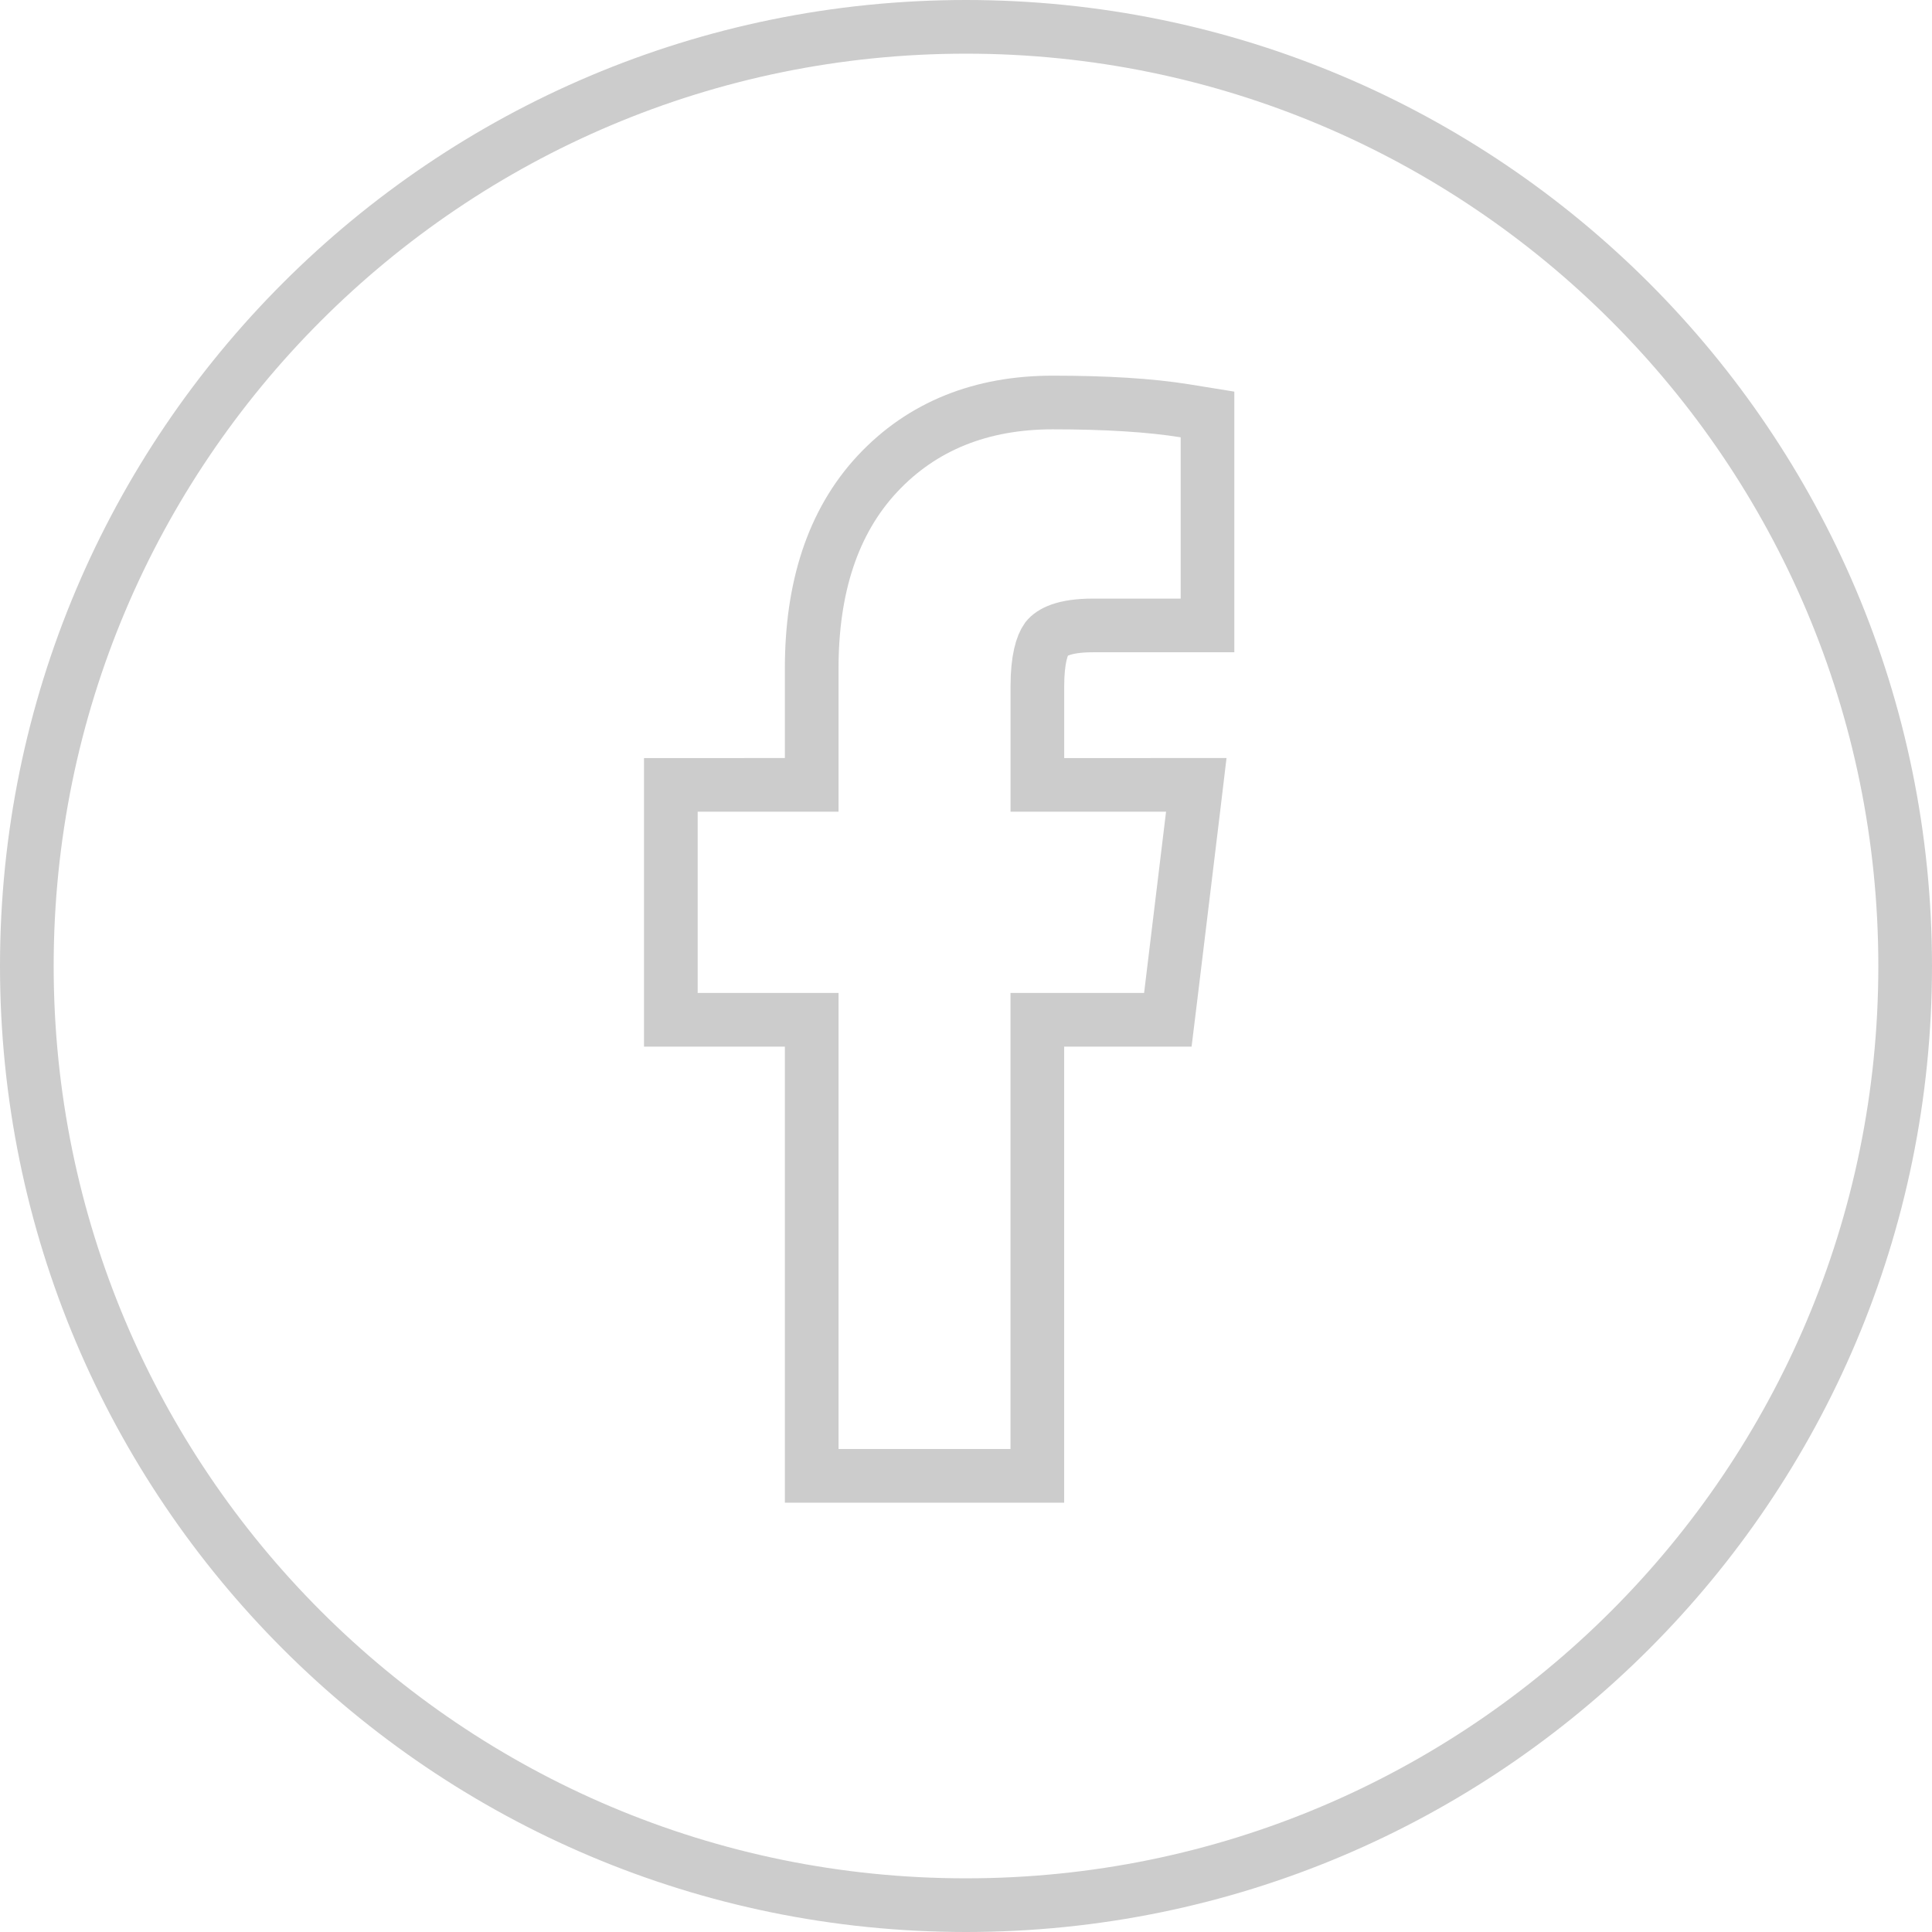 <svg width="36" height="36" fill="none" xmlns="http://www.w3.org/2000/svg"><g id="social / facebook" stroke="#CCC"><path id="Oval 3 Copy 2" d="M35.5 18c0 9.665-7.835 17.5-17.5 17.5S.5 27.665.5 18 8.335.5 18 .5 35.5 8.335 35.5 18Z"/><path id="ï" d="M15.125 27v.5H19.329V19.002h2.432l.054-.44.409-3.377.067-.56H19.33v-1.838c0-.505.088-.768.173-.887.088-.111.31-.246.862-.246H22.5V7.723l-.42-.068c-.65-.105-1.476-.155-2.466-.155-1.324 0-2.429.434-3.264 1.328-.838.898-1.225 2.13-1.225 3.625v2.172H12.5v4.377h2.625V27Z"/></g></svg>